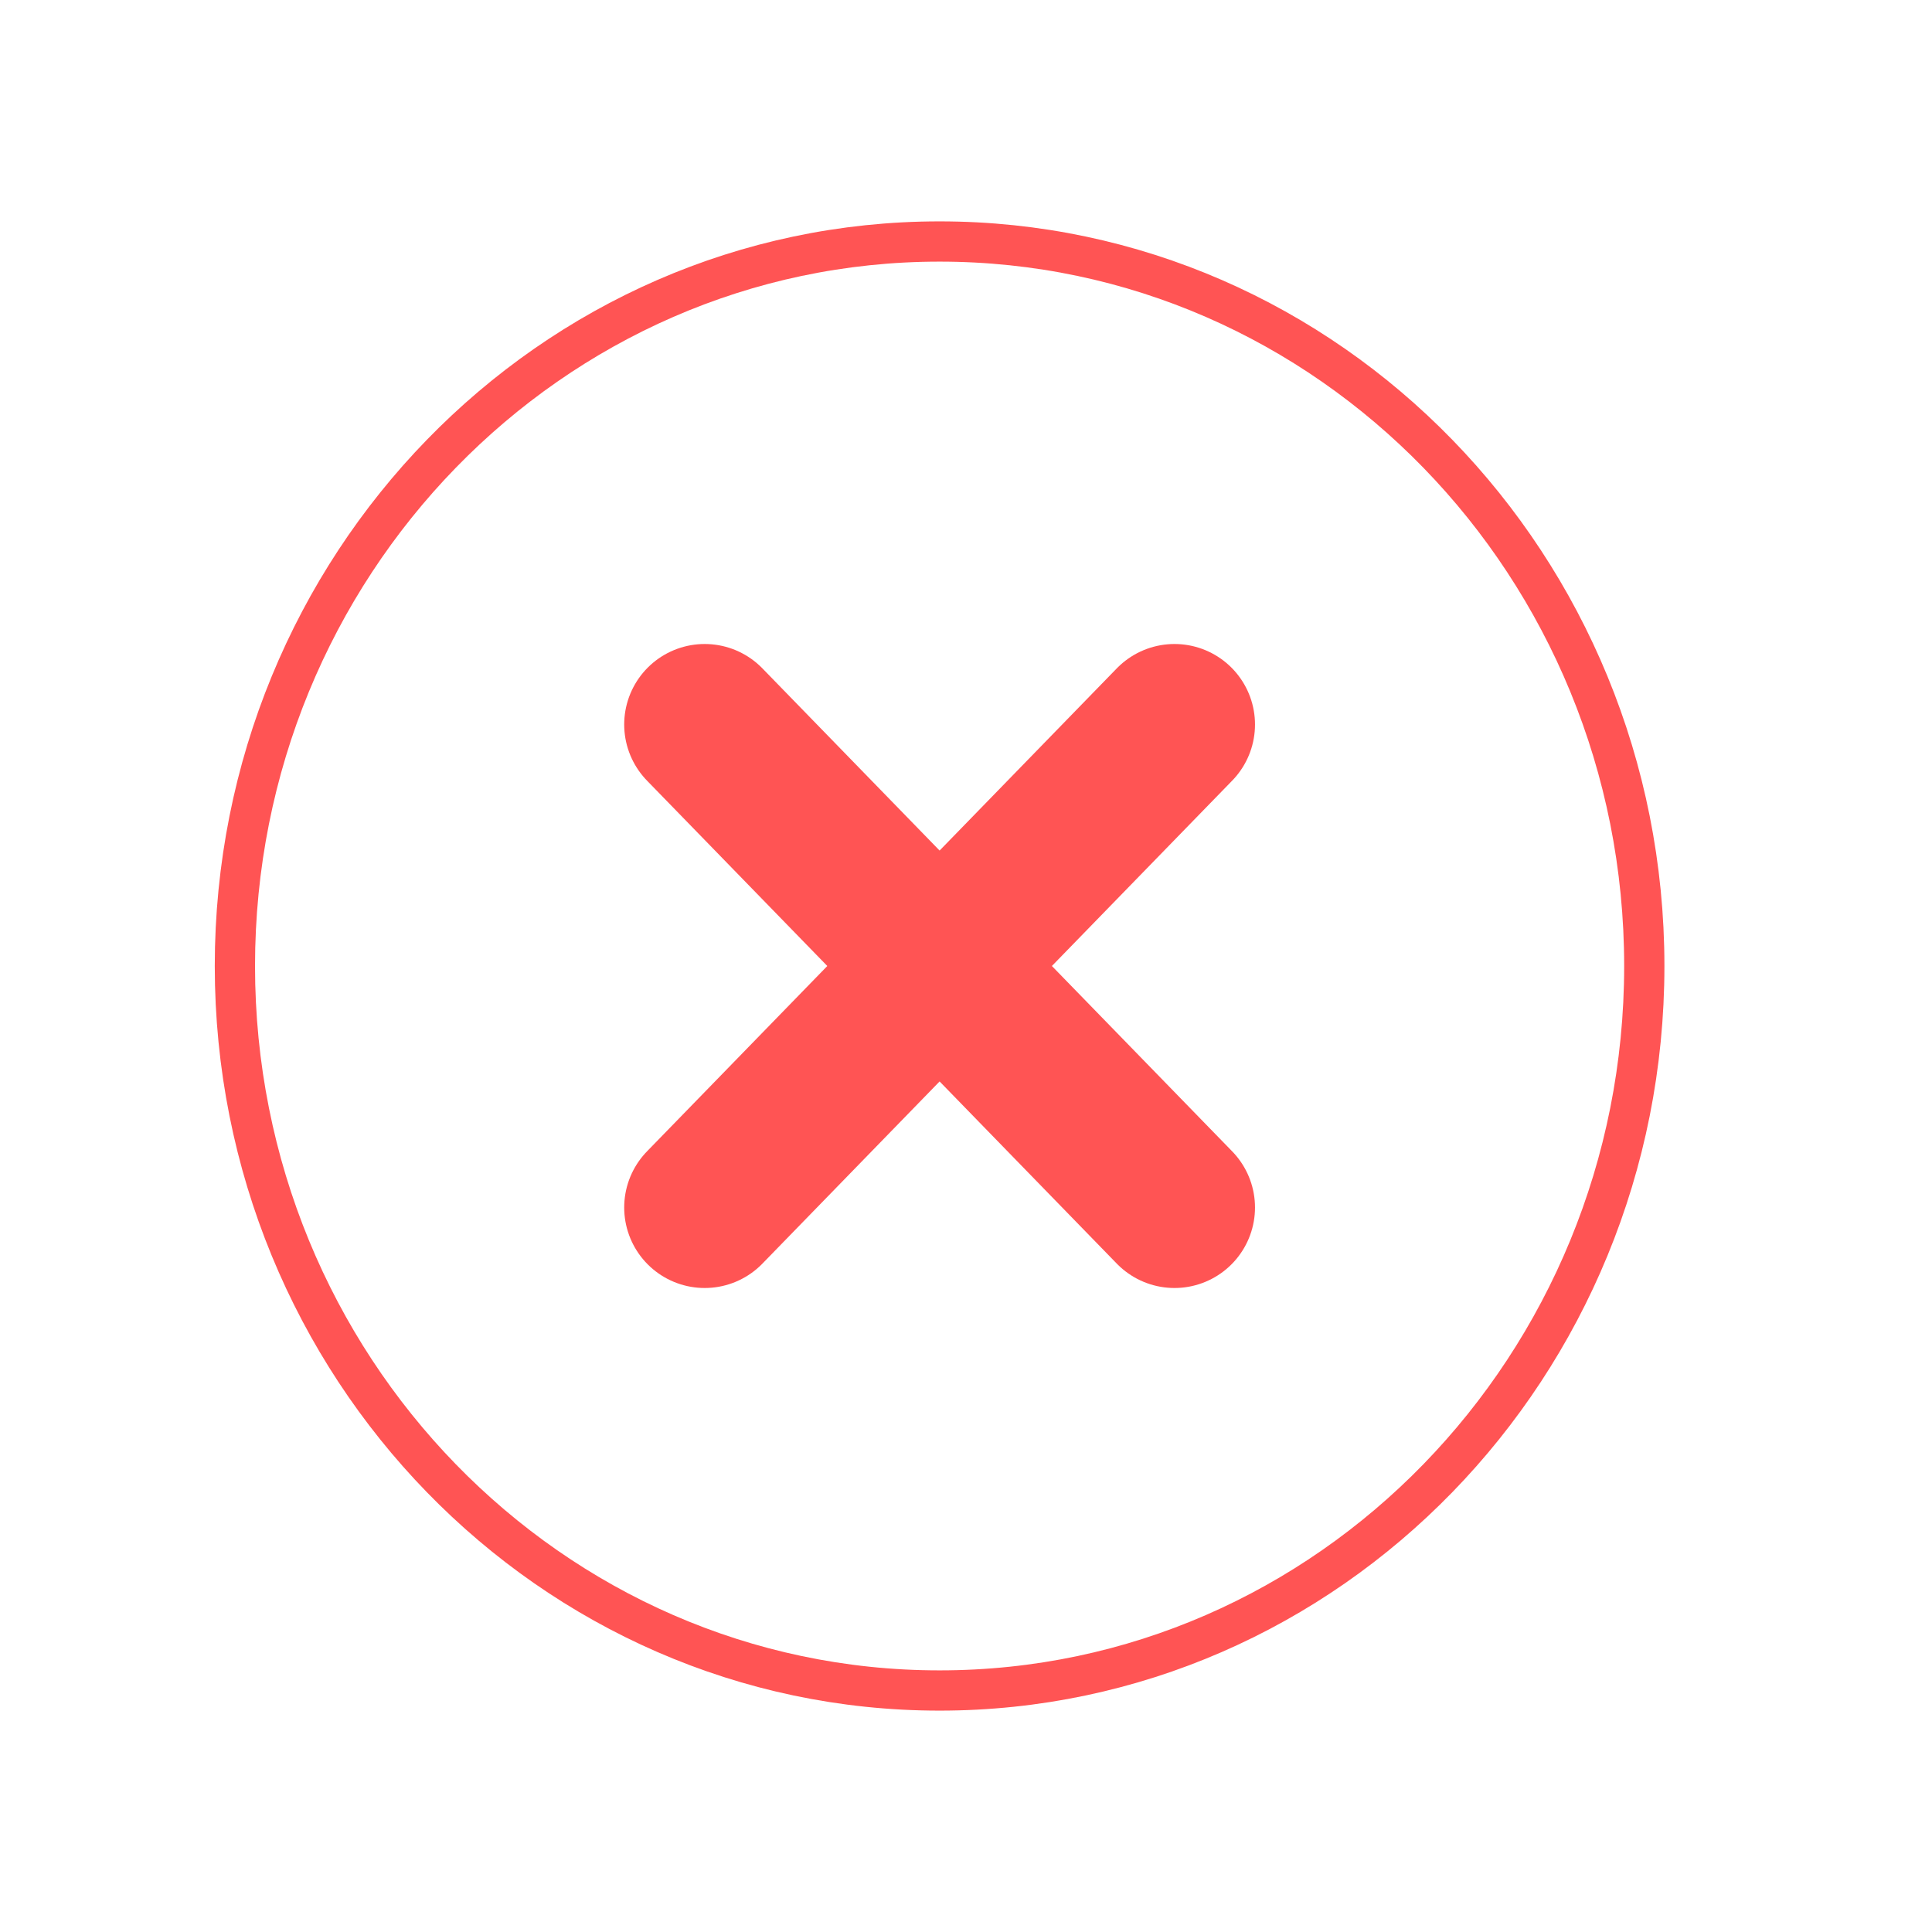 <svg width="24" height="24" viewBox="0 0 24 24" fill="none" xmlns="http://www.w3.org/2000/svg">
<path d="M20.426 12C20.426 7.031 16.505 3 11.672 3C6.839 3 2.918 7.031 2.918 12C2.918 16.969 6.839 21 11.672 21C16.505 21 20.426 16.969 20.426 12Z" stroke="#FF5454" stroke-width="0.5" stroke-miterlimit="10"/>
<path d="M14.59 15L8.754 9M8.754 15L14.59 9" stroke="#FF5454" stroke-width="2" stroke-linecap="round" stroke-linejoin="round"/>
</svg>
